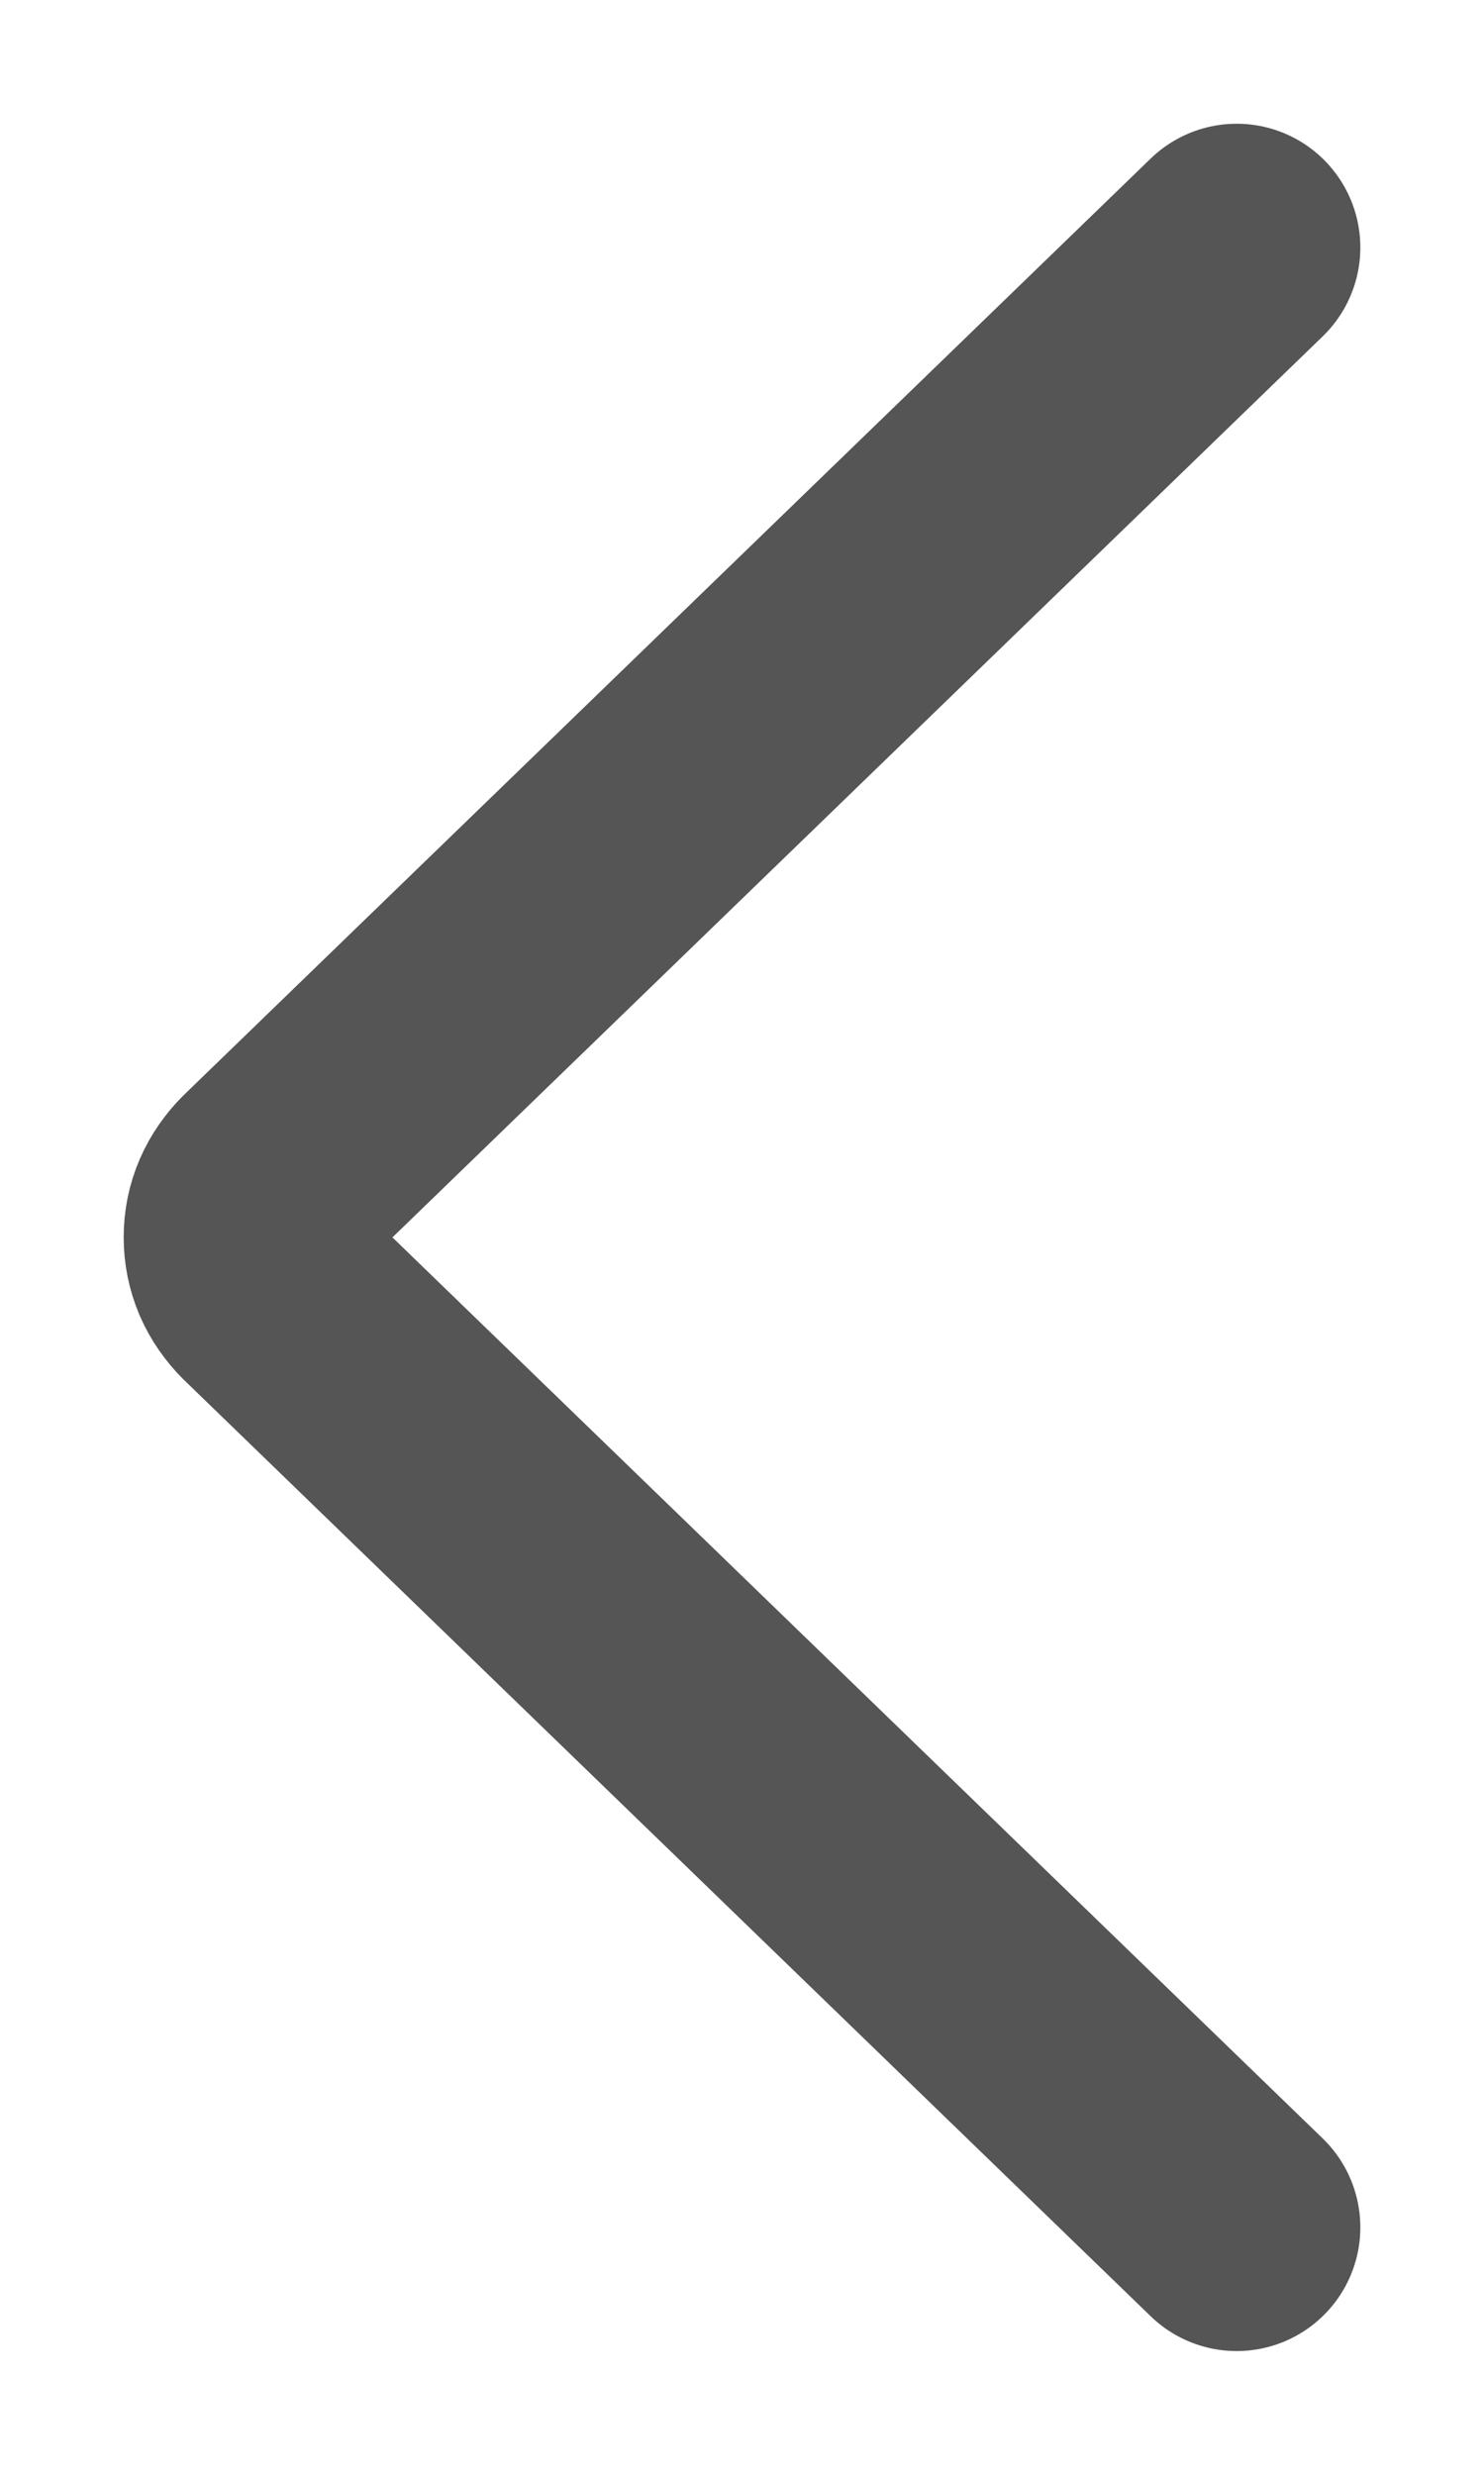 <svg width="6" height="10" viewBox="0 0 6 10" fill="none" xmlns="http://www.w3.org/2000/svg">
<path d="M5 1L1.093 4.782C1.064 4.811 1.04 4.845 1.024 4.882C1.008 4.919 1 4.959 1 5C1 5.04 1.008 5.08 1.024 5.118C1.04 5.155 1.064 5.189 1.093 5.218L5 9" stroke="#555555" stroke-linecap="round" stroke-linejoin="round"/>
</svg>
